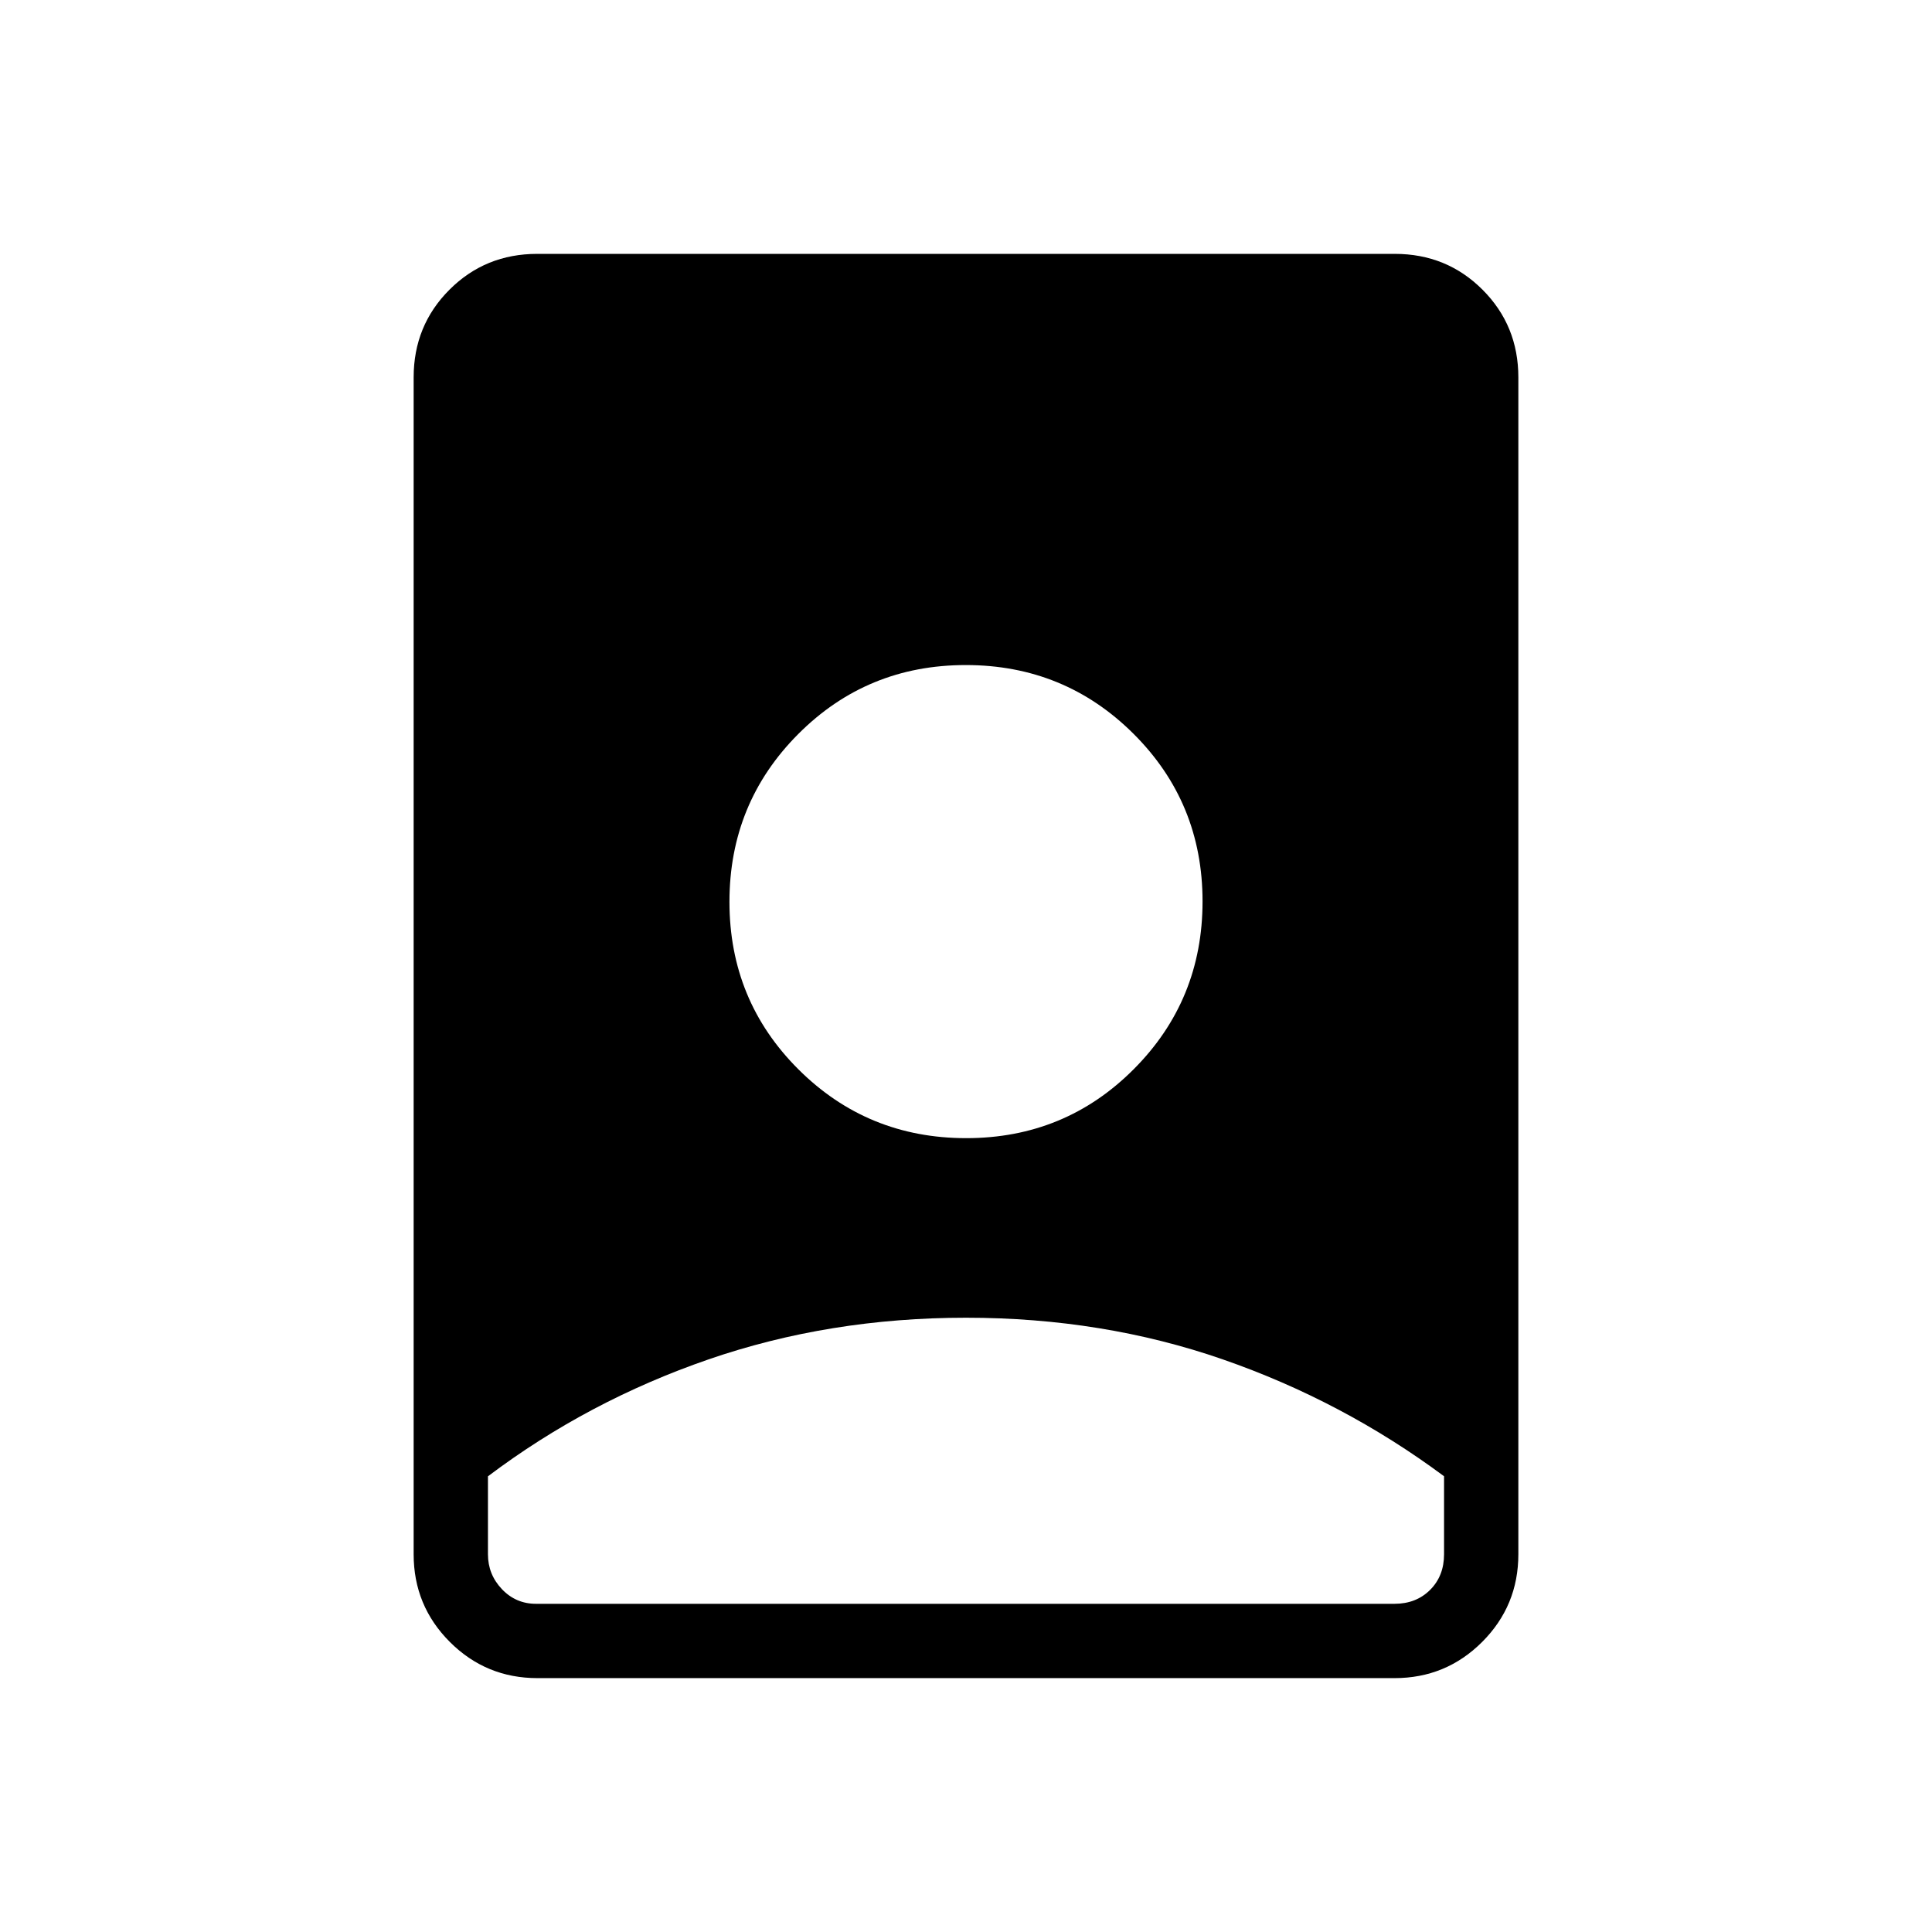 <svg xmlns="http://www.w3.org/2000/svg" height="24" viewBox="0 -960 960 960" width="24"><path d="M480.04-305.23q-67.92 0-127.96 20.7-60.04 20.7-109.62 58.1v38.74q0 10 6.92 17.31 6.93 7.3 16.93 7.3h426.61q10.77 0 17.7-6.92 6.92-6.92 6.92-17.69v-38.77q-50.32-37.37-109.94-58.07-59.63-20.7-127.56-20.7ZM267.08-126.15q-25.58 0-43.56-17.98-17.98-17.99-17.98-43.56v-584.79q0-25.77 17.8-43.57t43.58-17.8h426.16q25.78 0 43.58 17.8 17.8 17.8 17.8 43.57v584.79q0 25.57-17.98 43.56-17.98 17.98-43.56 17.98H267.08Zm213.03-268.31q49.08 0 83.26-34.29 34.17-34.28 34.17-83.36t-34.29-83.26q-34.28-34.17-83.36-34.17t-83.26 34.29q-34.17 34.28-34.17 83.36t34.29 83.26q34.28 34.17 83.36 34.17Z"/></svg>